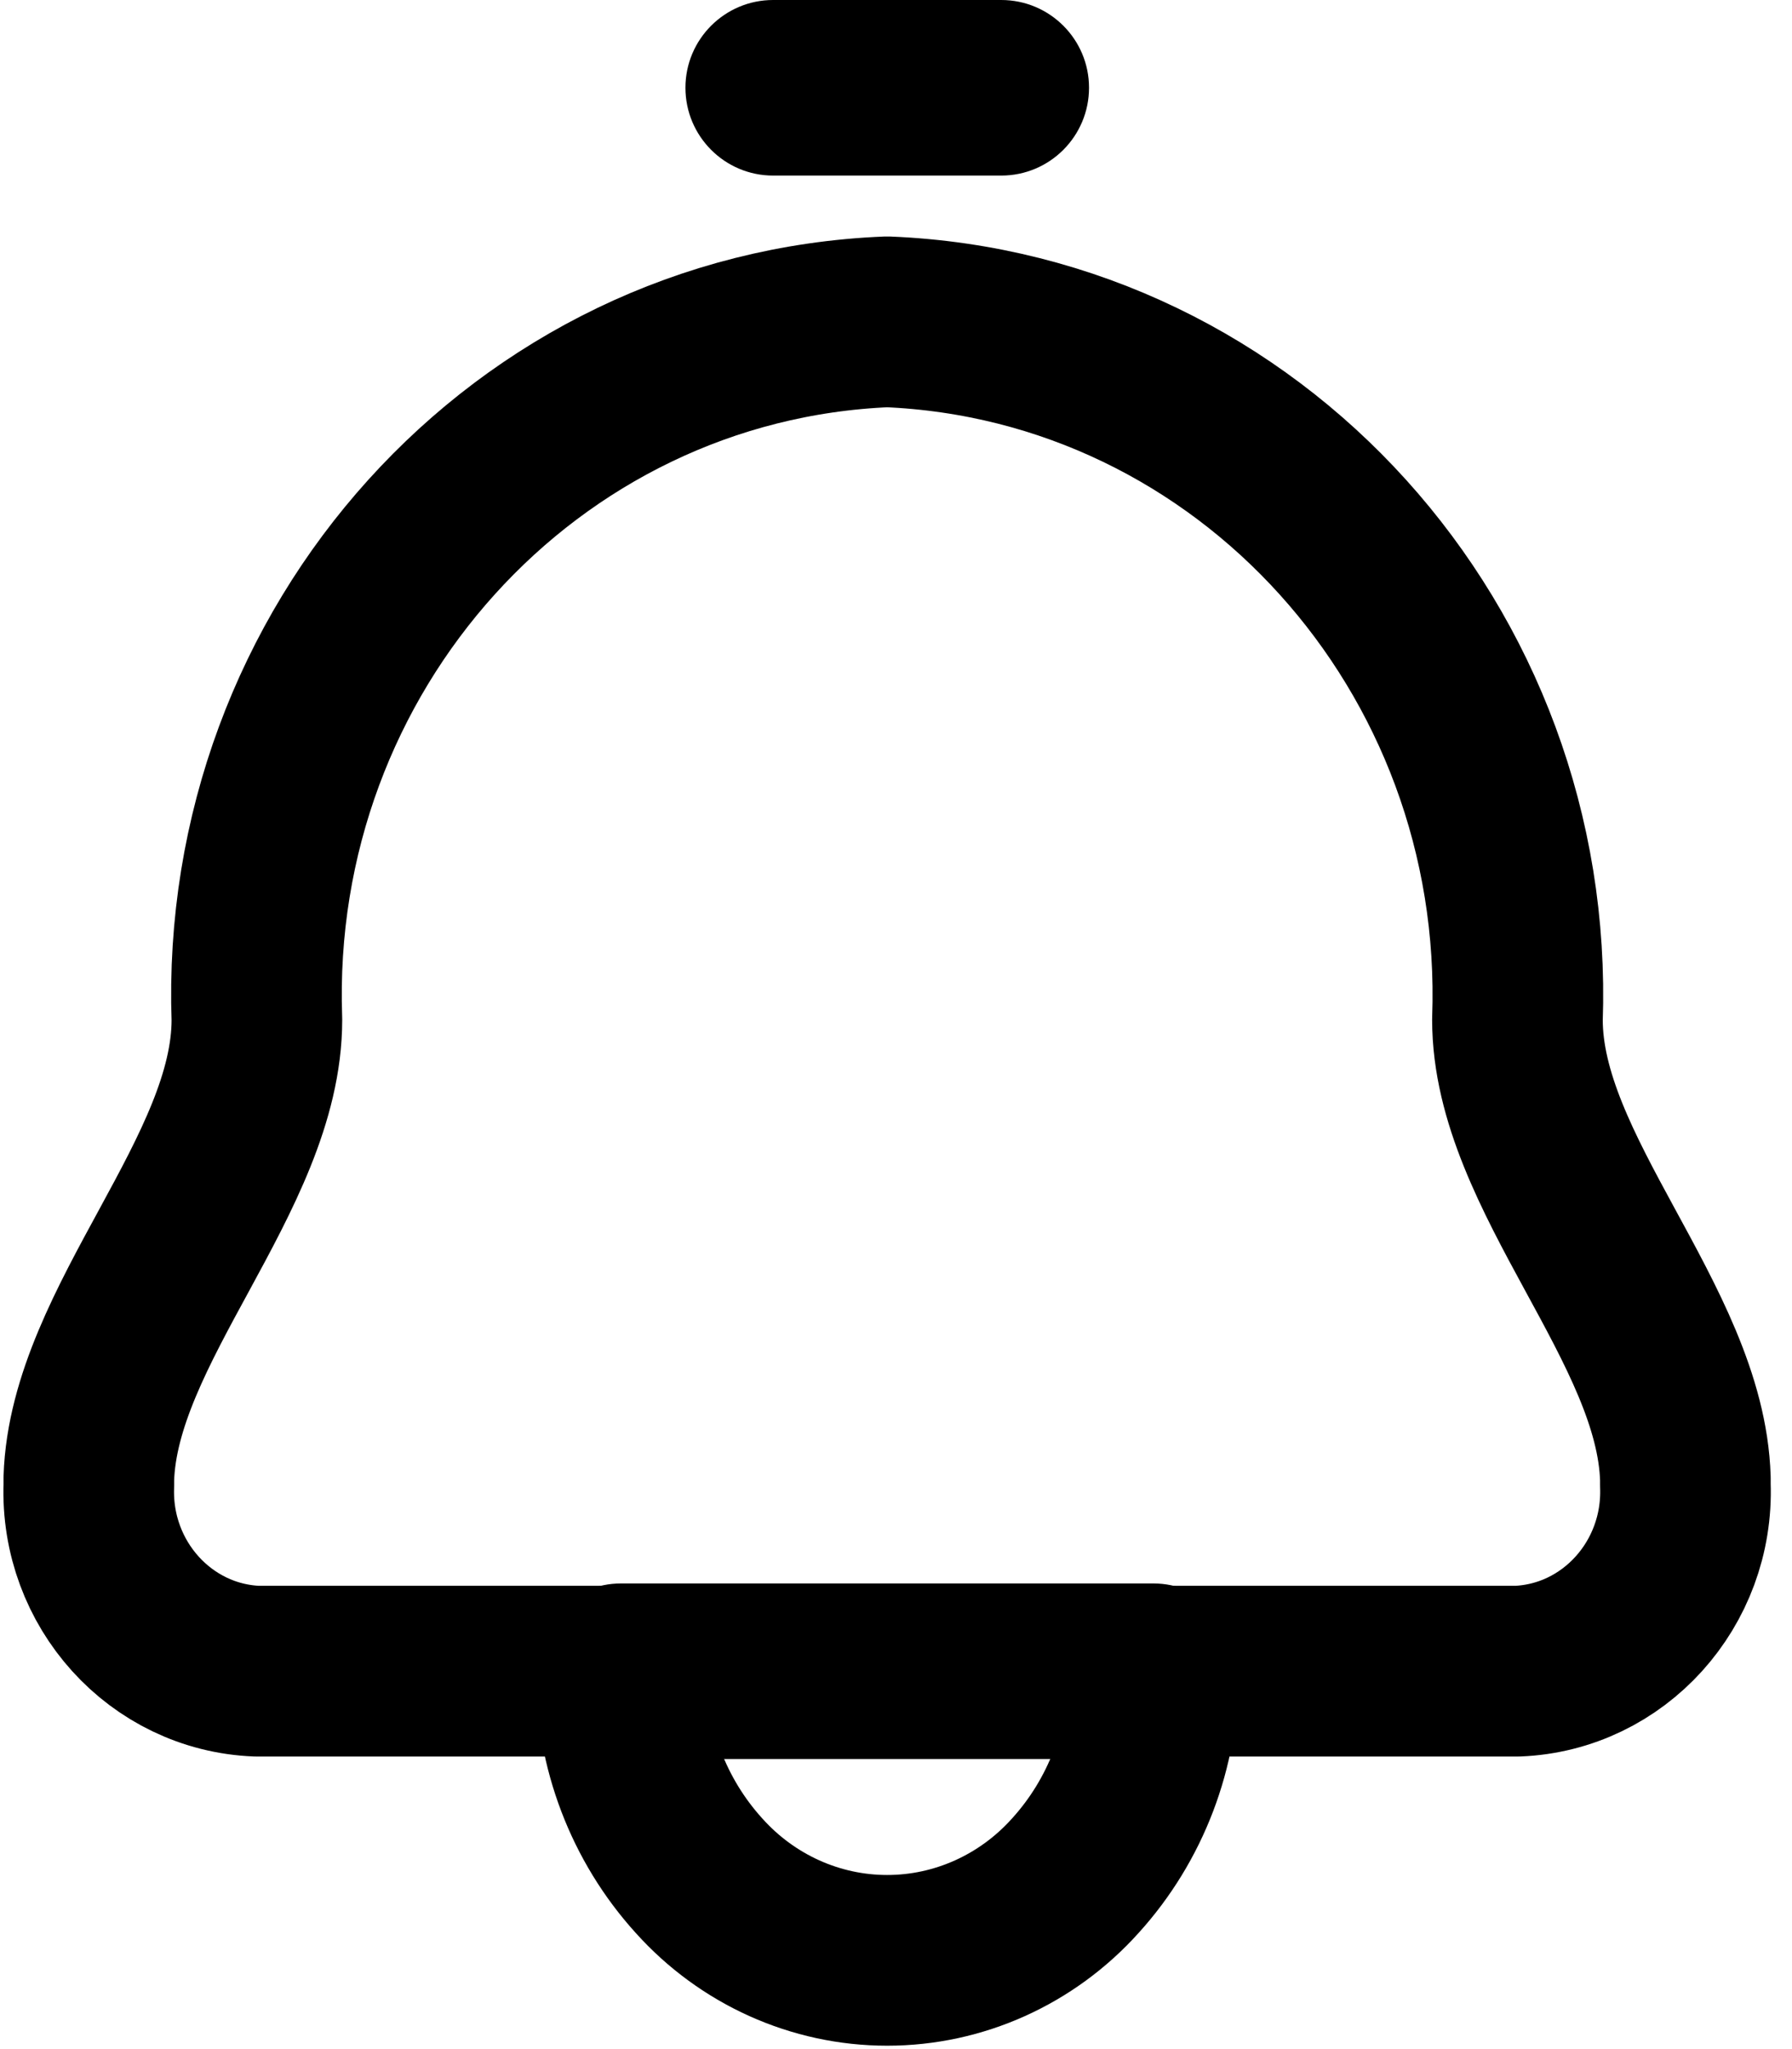 <svg width="14" height="16" viewBox="0 0 14 16" fill="none" xmlns="http://www.w3.org/2000/svg">
<path fill-rule="evenodd" clip-rule="evenodd" d="M2.007 7.962C1.904 5.065 4.106 2.628 6.931 2.513C9.756 2.628 11.958 5.065 11.855 7.962C11.855 9.166 13.13 10.338 13.167 11.545C13.167 11.562 13.167 11.579 13.167 11.596C13.195 12.369 12.607 13.019 11.854 13.049H9.01C9.013 13.641 8.795 14.212 8.401 14.646C8.023 15.067 7.49 15.307 6.931 15.307C6.372 15.307 5.839 15.067 5.461 14.646C5.067 14.212 4.85 13.641 4.852 13.049H2.007C1.254 13.019 0.666 12.369 0.694 11.596C0.694 11.579 0.694 11.562 0.694 11.545C0.732 10.342 2.007 9.167 2.007 7.962Z" stroke="black" stroke-width="1.333" stroke-linecap="round" stroke-linejoin="round"/>
<path d="M4.852 12.364C4.474 12.364 4.167 12.671 4.167 13.049C4.167 13.428 4.474 13.735 4.852 13.735V12.364ZM9.01 13.735C9.388 13.735 9.695 13.428 9.695 13.049C9.695 12.671 9.388 12.364 9.01 12.364V13.735ZM7.822 1.371C8.201 1.371 8.508 1.064 8.508 0.685C8.508 0.307 8.201 0 7.822 0V1.371ZM6.04 0C5.662 0 5.355 0.307 5.355 0.685C5.355 1.064 5.662 1.371 6.04 1.371V0ZM4.852 13.735H9.01V12.364H4.852V13.735ZM7.822 0H6.04V1.371H7.822V0Z" fill="black"/>
</svg>
